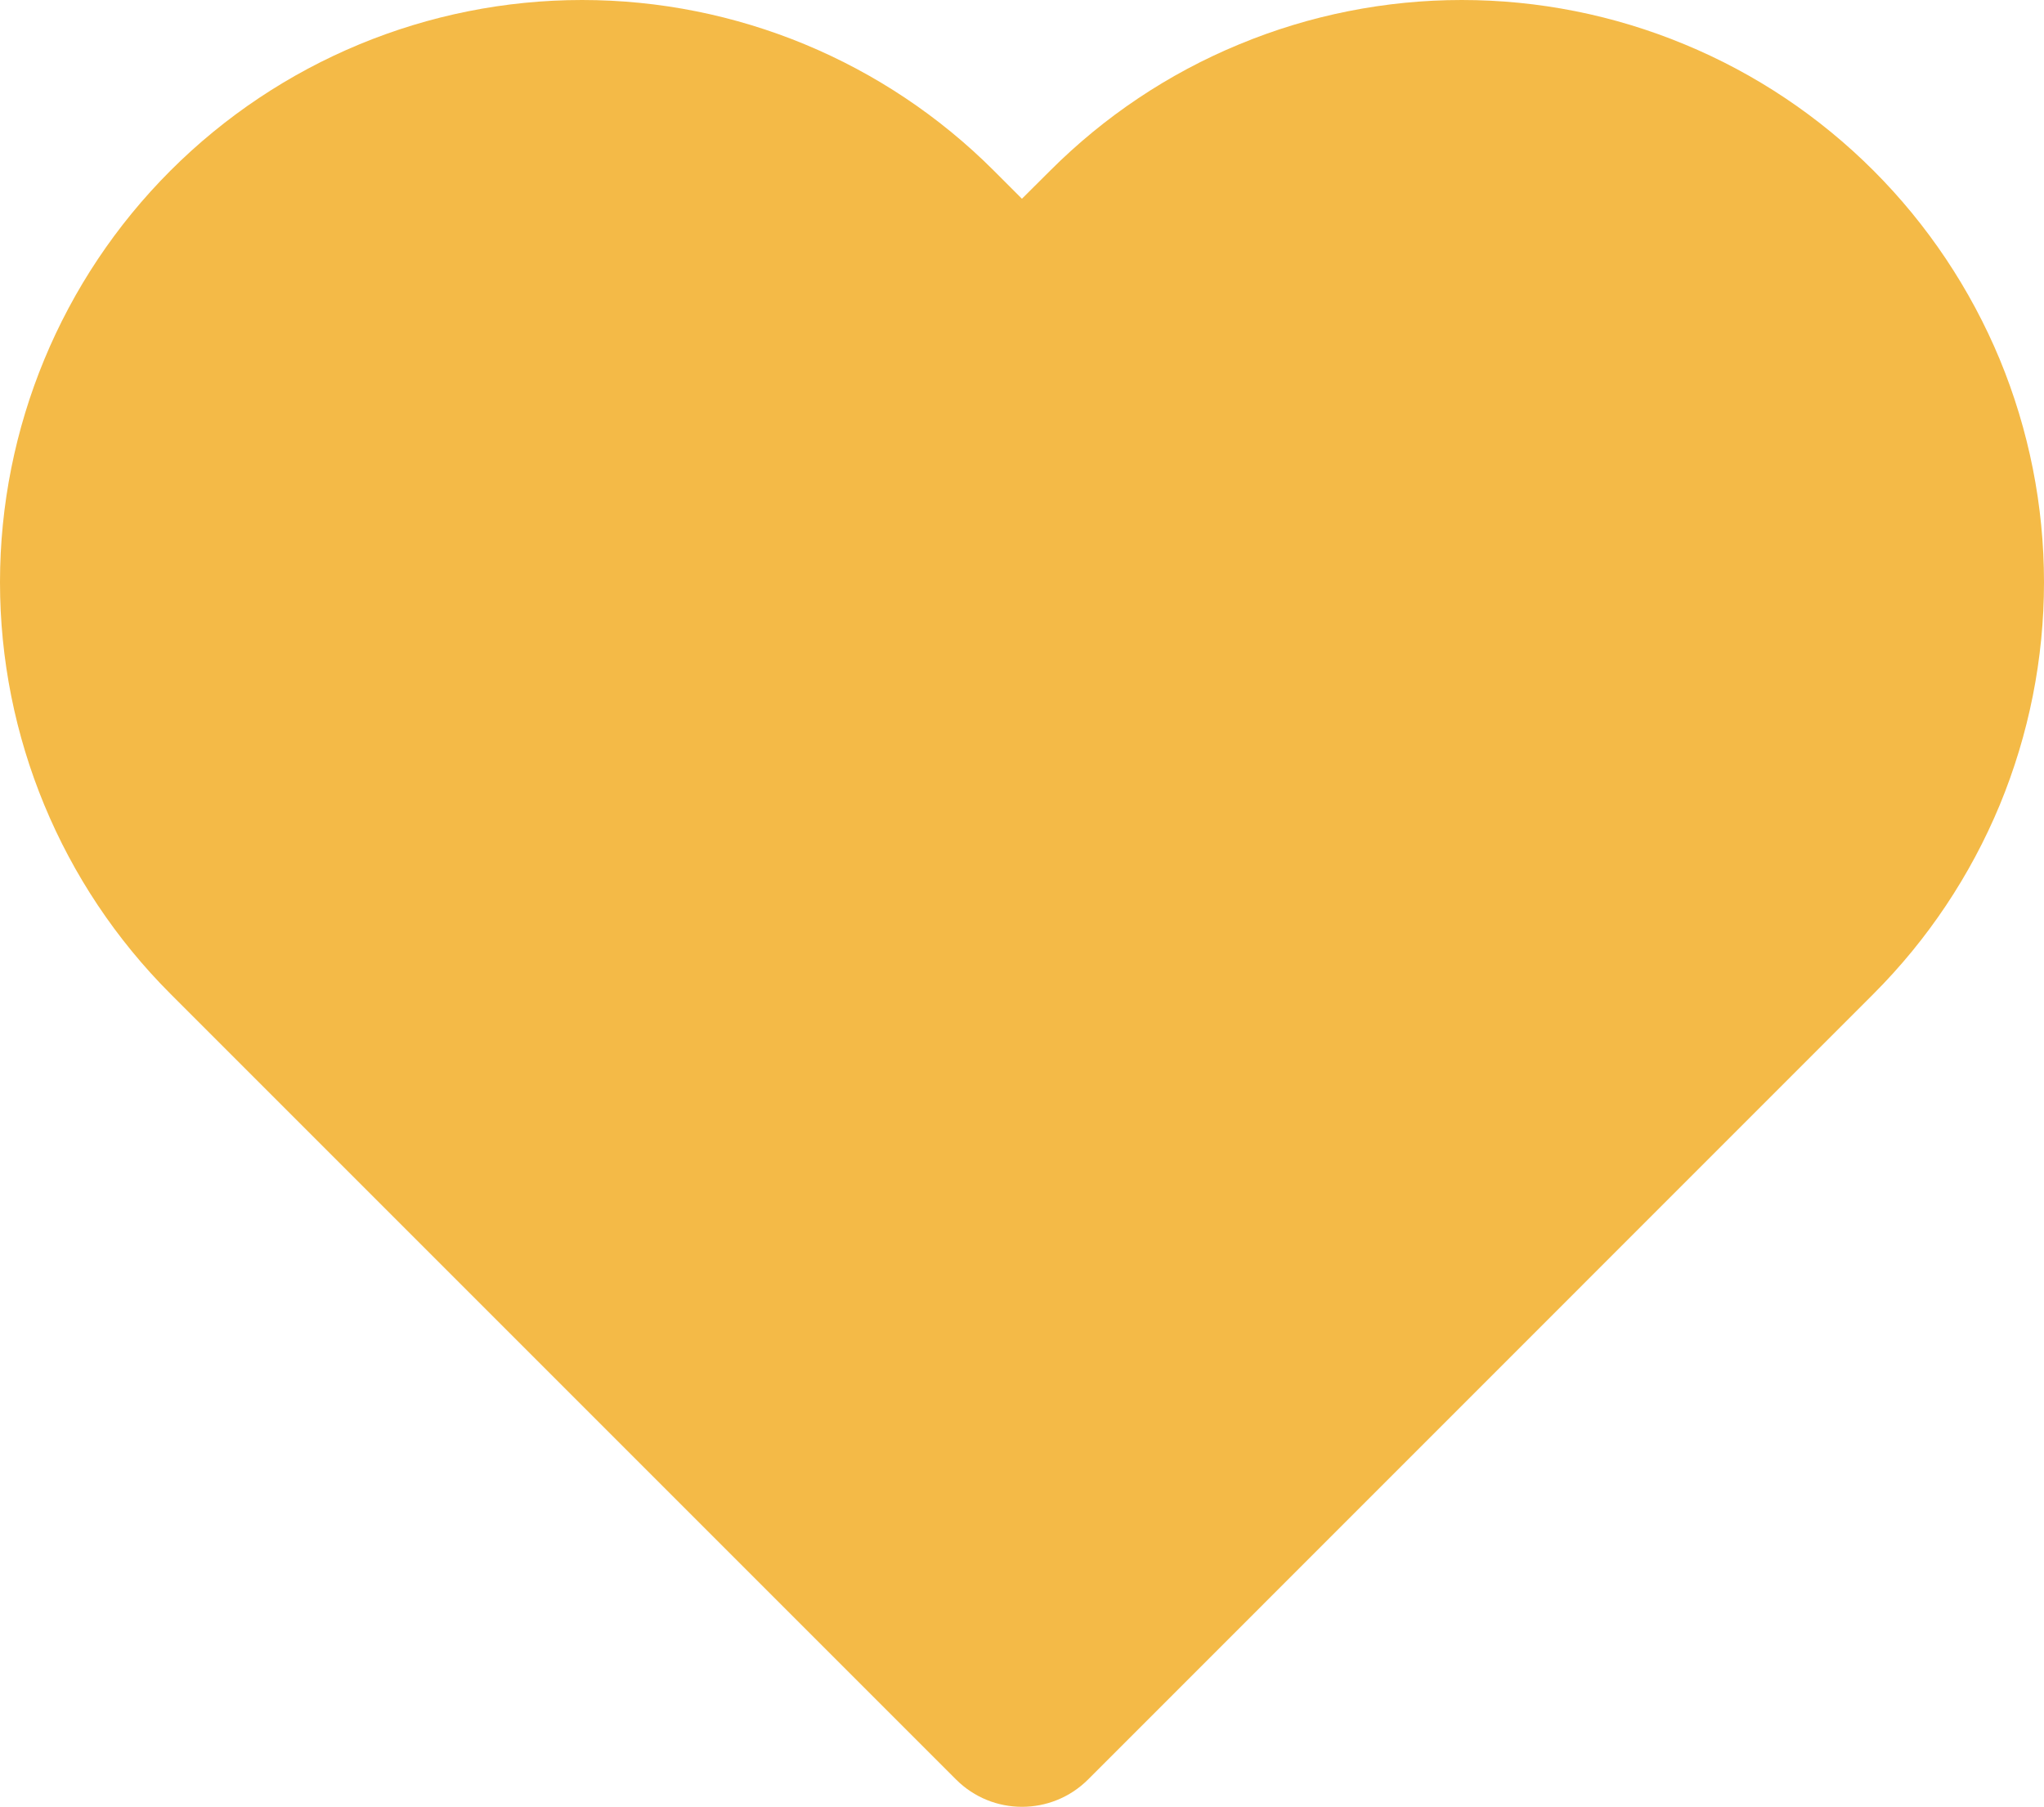 <svg width="15.335" height="13.555" viewBox="0 0 15.335 13.555" fill="none" xmlns="http://www.w3.org/2000/svg" xmlns:xlink="http://www.w3.org/1999/xlink">
	<desc>
			Created with Pixso.
	</desc>
	<defs/>
	<path id="Union" d="M10.967 0C10.394 0 9.826 0.113 9.296 0.333C8.766 0.552 8.285 0.874 7.879 1.28L7.667 1.491L7.456 1.28C6.637 0.461 5.526 0 4.367 0C3.209 0 2.098 0.461 1.279 1.28C0.46 2.099 0 3.21 0 4.368C0 5.526 0.46 6.637 1.279 7.456L7.173 13.35C7.446 13.623 7.889 13.623 8.163 13.35L14.056 7.456C14.461 7.051 14.783 6.569 15.003 6.039C15.222 5.509 15.335 4.941 15.335 4.368C15.335 3.794 15.222 3.226 15.003 2.696C14.783 2.167 14.461 1.685 14.056 1.28C13.65 0.874 13.169 0.552 12.639 0.333C12.109 0.113 11.541 0 10.967 0Z" clip-rule="evenodd" fill="#F4BA47" fill-opacity="1" fill-rule="evenodd"/>
</svg>
